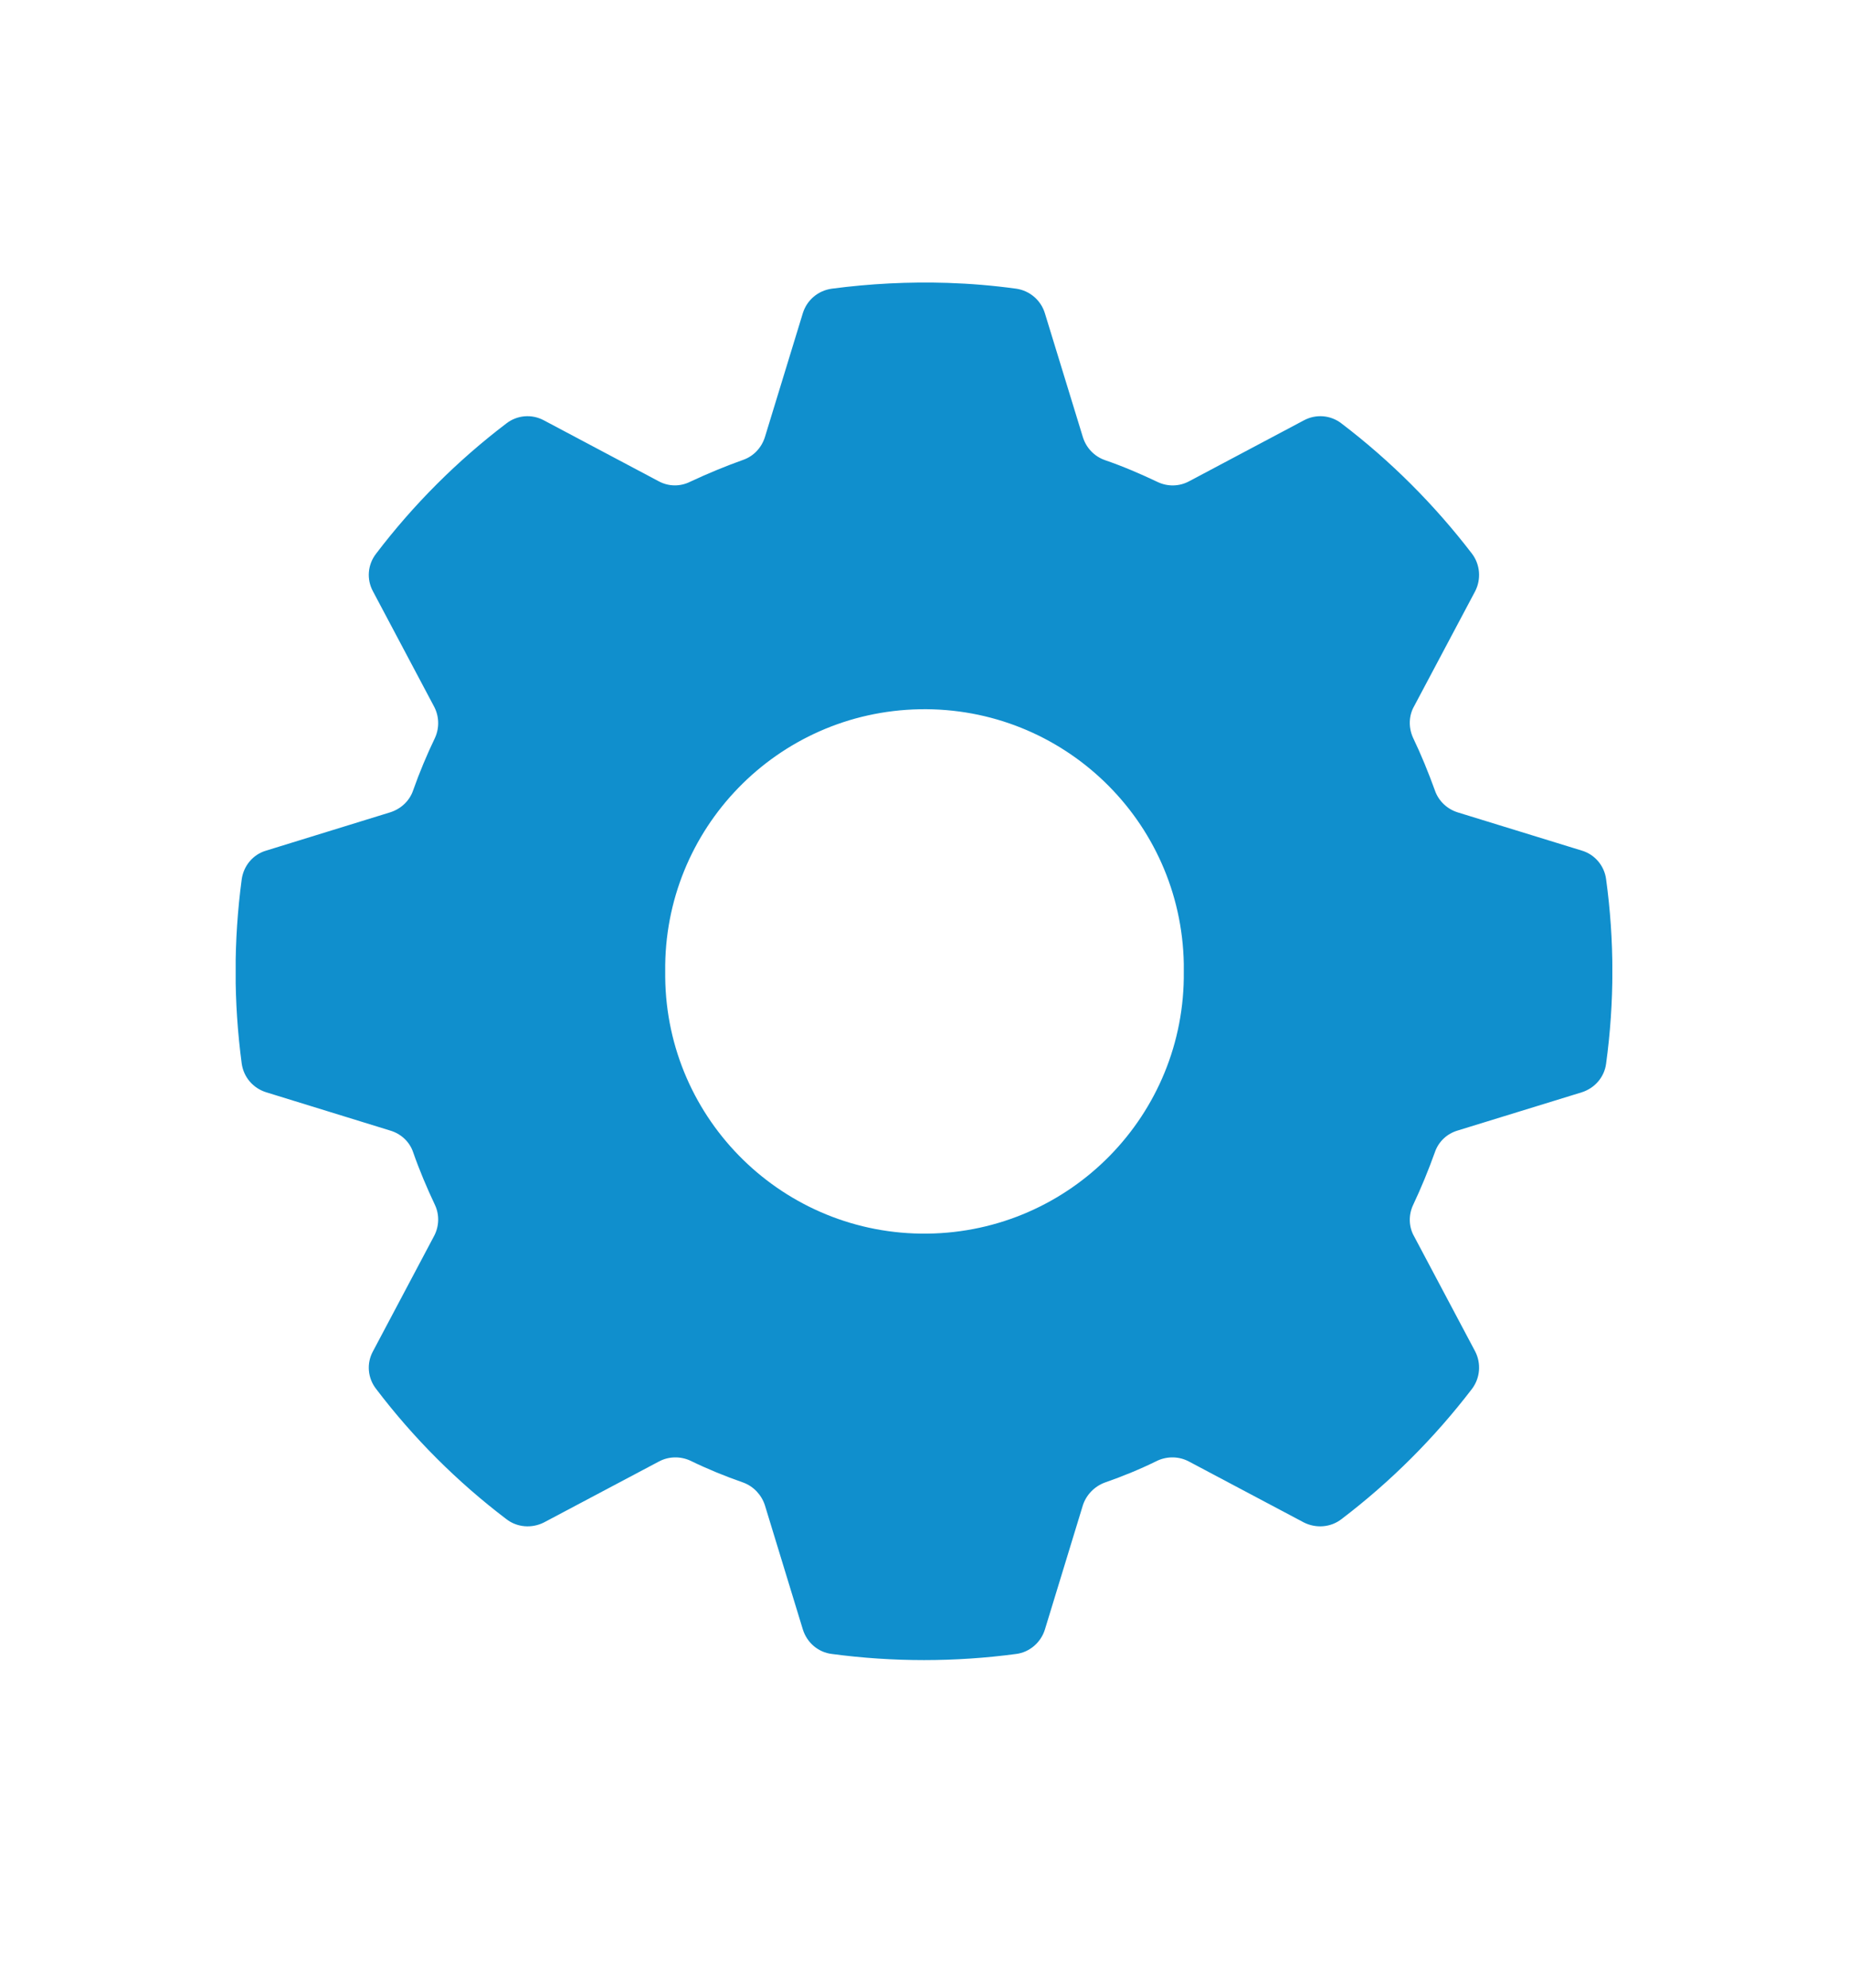 <svg xmlns="http://www.w3.org/2000/svg" xmlns:xlink="http://www.w3.org/1999/xlink" width="40" zoomAndPan="magnify" viewBox="0 0 30 32.25" height="43" preserveAspectRatio="xMidYMid meet" version="1.0"><defs><clipPath id="5e56e421b3"><path d="M 3.824 4.582 L 26.16 4.582 L 26.16 26.938 L 3.824 26.938 Z M 3.824 4.582 " clip-rule="nonzero"/></clipPath></defs><g clip-path="url(#5e56e421b3)"><path fill="#108fcd" d="M 14.922 11.508 C 17.246 11.465 19.164 13.312 19.207 15.637 C 19.207 15.68 19.207 15.719 19.207 15.762 C 19.234 18.086 17.371 19.988 15.047 20.016 C 12.723 20.043 10.816 18.18 10.793 15.855 C 10.793 15.824 10.793 15.793 10.793 15.762 C 10.766 13.449 12.609 11.551 14.922 11.508 Z M 15.375 4.59 C 14.746 4.57 14.117 4.602 13.496 4.684 C 13.273 4.715 13.094 4.867 13.027 5.078 L 12.41 7.094 C 12.355 7.266 12.227 7.402 12.059 7.461 C 11.766 7.566 11.48 7.684 11.199 7.816 C 11.035 7.898 10.848 7.895 10.688 7.809 L 8.824 6.82 C 8.629 6.715 8.391 6.734 8.215 6.871 C 7.418 7.477 6.707 8.188 6.102 8.984 C 5.965 9.16 5.945 9.398 6.051 9.594 L 7.039 11.457 C 7.125 11.613 7.133 11.805 7.059 11.969 C 6.926 12.246 6.805 12.535 6.703 12.824 C 6.645 12.996 6.504 13.125 6.332 13.18 L 4.32 13.801 C 4.105 13.863 3.953 14.047 3.922 14.266 C 3.789 15.258 3.789 16.262 3.922 17.258 C 3.953 17.477 4.105 17.656 4.32 17.723 L 6.332 18.344 C 6.504 18.395 6.645 18.523 6.703 18.695 C 6.805 18.988 6.926 19.273 7.059 19.555 C 7.133 19.715 7.125 19.906 7.039 20.062 L 6.051 21.926 C 5.945 22.121 5.965 22.359 6.102 22.535 C 6.707 23.332 7.418 24.043 8.215 24.648 C 8.391 24.785 8.629 24.801 8.824 24.703 L 10.688 23.715 C 10.848 23.629 11.035 23.625 11.199 23.699 C 11.48 23.836 11.766 23.953 12.059 24.055 C 12.227 24.117 12.355 24.254 12.41 24.422 L 13.027 26.441 C 13.094 26.652 13.273 26.809 13.496 26.836 C 14.488 26.969 15.496 26.969 16.488 26.836 C 16.703 26.809 16.887 26.652 16.953 26.441 L 17.57 24.422 C 17.625 24.254 17.758 24.117 17.926 24.055 C 18.219 23.953 18.504 23.836 18.781 23.699 C 18.945 23.625 19.133 23.629 19.293 23.715 L 21.156 24.703 C 21.352 24.801 21.59 24.785 21.766 24.648 C 22.562 24.043 23.273 23.332 23.883 22.535 C 24.016 22.359 24.035 22.121 23.934 21.926 L 22.945 20.062 C 22.855 19.906 22.852 19.715 22.926 19.555 C 23.059 19.273 23.176 18.988 23.281 18.695 C 23.34 18.523 23.477 18.395 23.648 18.344 L 25.664 17.723 C 25.875 17.656 26.031 17.477 26.059 17.258 C 26.195 16.262 26.195 15.258 26.059 14.266 C 26.031 14.047 25.875 13.863 25.664 13.801 L 23.648 13.18 C 23.477 13.125 23.34 12.996 23.281 12.824 C 23.176 12.535 23.059 12.246 22.926 11.969 C 22.852 11.805 22.855 11.613 22.945 11.457 L 23.934 9.594 C 24.035 9.398 24.016 9.16 23.883 8.984 C 23.273 8.188 22.562 7.477 21.766 6.871 C 21.59 6.734 21.352 6.715 21.156 6.82 L 19.293 7.809 C 19.133 7.895 18.945 7.898 18.781 7.82 C 18.504 7.688 18.219 7.566 17.926 7.465 C 17.758 7.406 17.625 7.27 17.57 7.094 L 16.953 5.082 C 16.887 4.867 16.703 4.715 16.488 4.684 C 16.117 4.633 15.746 4.602 15.375 4.59 " fill-opacity="1" fill-rule="nonzero"/></g></svg>